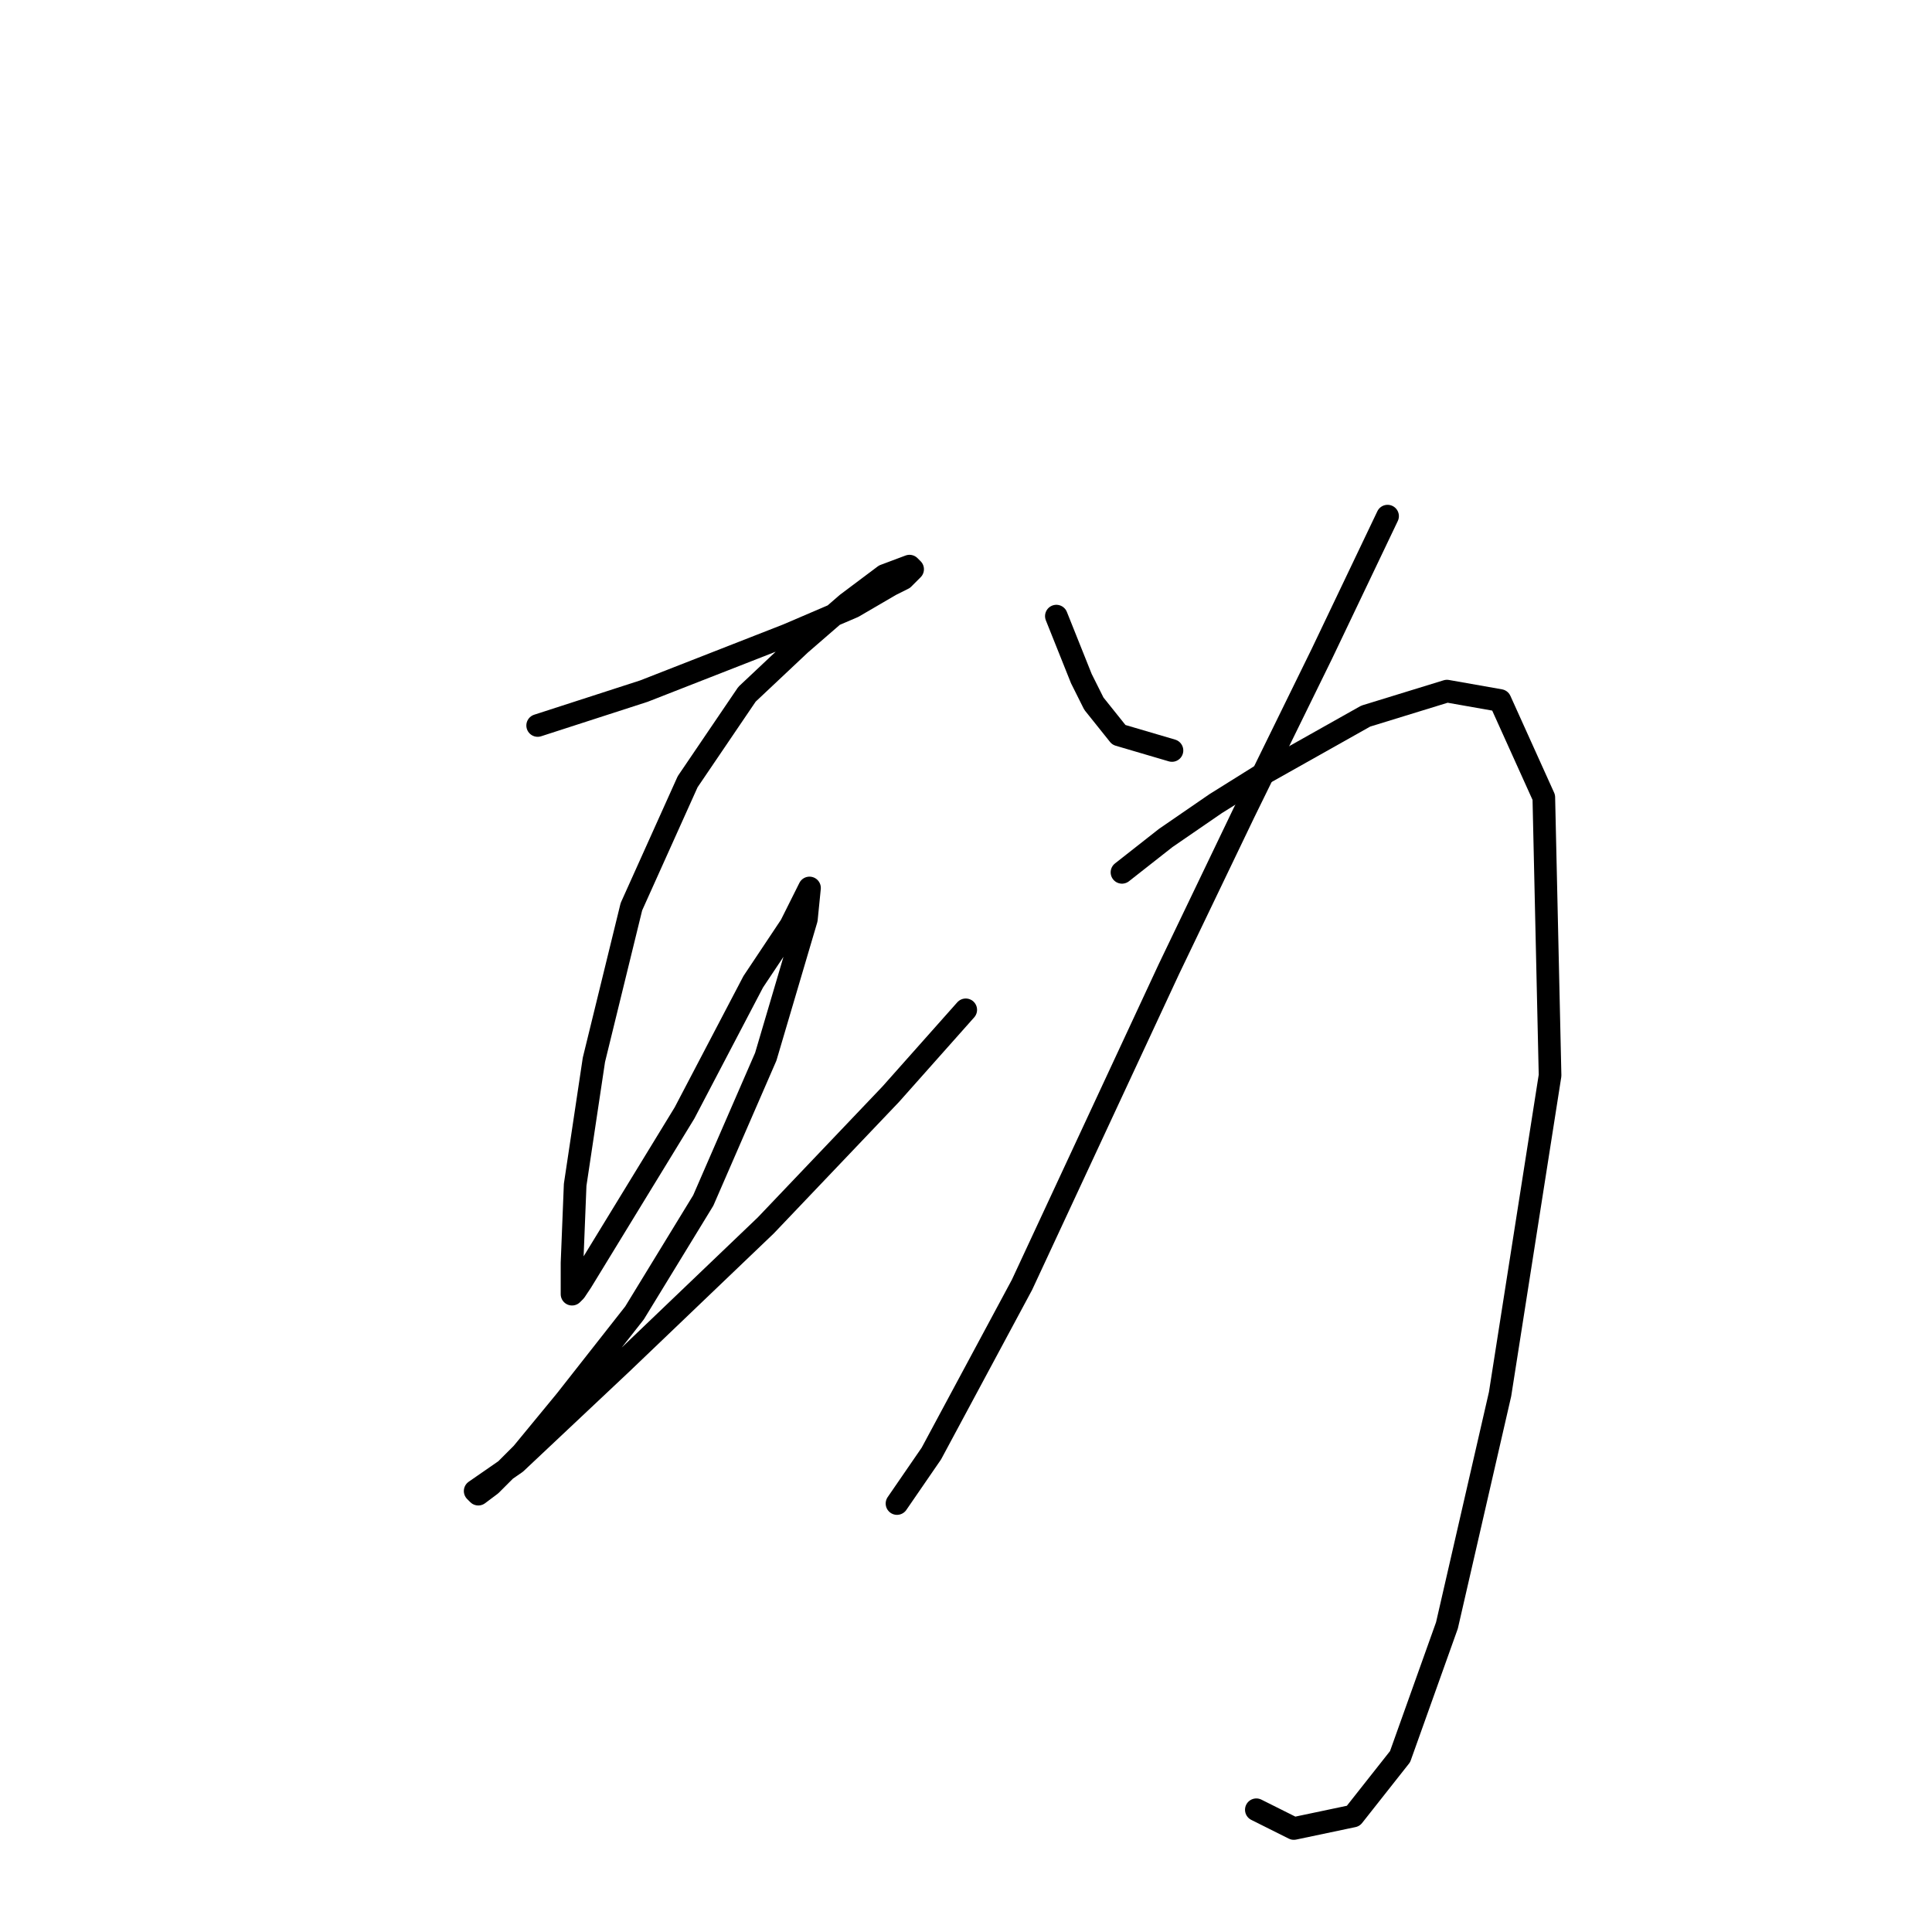 <?xml version="1.0" standalone="no"?>
    <svg width="256" height="256" xmlns="http://www.w3.org/2000/svg" version="1.1">
    <polyline stroke="black" stroke-width="3" stroke-linecap="round" fill="transparent" stroke-linejoin="round" points="71.243 96.131 85.32 91.576 104.366 84.124 113.061 80.397 118.029 77.499 119.685 76.671 120.927 75.429 120.513 75.015 117.201 76.257 112.233 79.983 106.022 85.366 98.983 91.99 91.117 103.583 83.664 120.145 78.696 140.433 76.211 156.994 75.797 167.345 75.797 171.485 76.211 171.071 77.039 169.829 90.703 147.471 99.811 130.082 104.78 122.629 106.85 118.489 107.264 117.661 106.85 121.801 101.468 140.019 93.187 159.064 84.078 173.97 74.969 185.563 69.173 192.601 65.032 196.742 63.376 197.984 62.962 197.57 68.345 193.843 82.422 180.594 101.468 162.377 118.029 144.987 127.966 133.808 127.966 133.808 " />
        <polyline stroke="black" stroke-width="3" stroke-linecap="round" fill="transparent" stroke-linejoin="round" points="139.973 81.639 143.285 89.92 144.941 93.232 148.254 97.373 155.292 99.443 155.292 99.443 " />
        <polyline stroke="black" stroke-width="3" stroke-linecap="round" fill="transparent" stroke-linejoin="round" points="183.861 68.39 175.166 86.608 164.815 107.724 154.878 128.426 135.419 170.243 123.412 192.601 118.857 199.226 118.857 199.226 " />
        <polyline stroke="black" stroke-width="3" stroke-linecap="round" fill="transparent" stroke-linejoin="round" points="148.668 115.59 154.464 111.036 161.089 106.482 167.714 102.341 180.963 94.889 191.728 91.576 198.766 92.818 204.563 105.653 205.391 142.503 198.766 184.735 191.728 215.373 185.517 232.763 179.307 240.63 171.44 242.286 166.471 239.802 166.471 239.802 " />
        </svg>